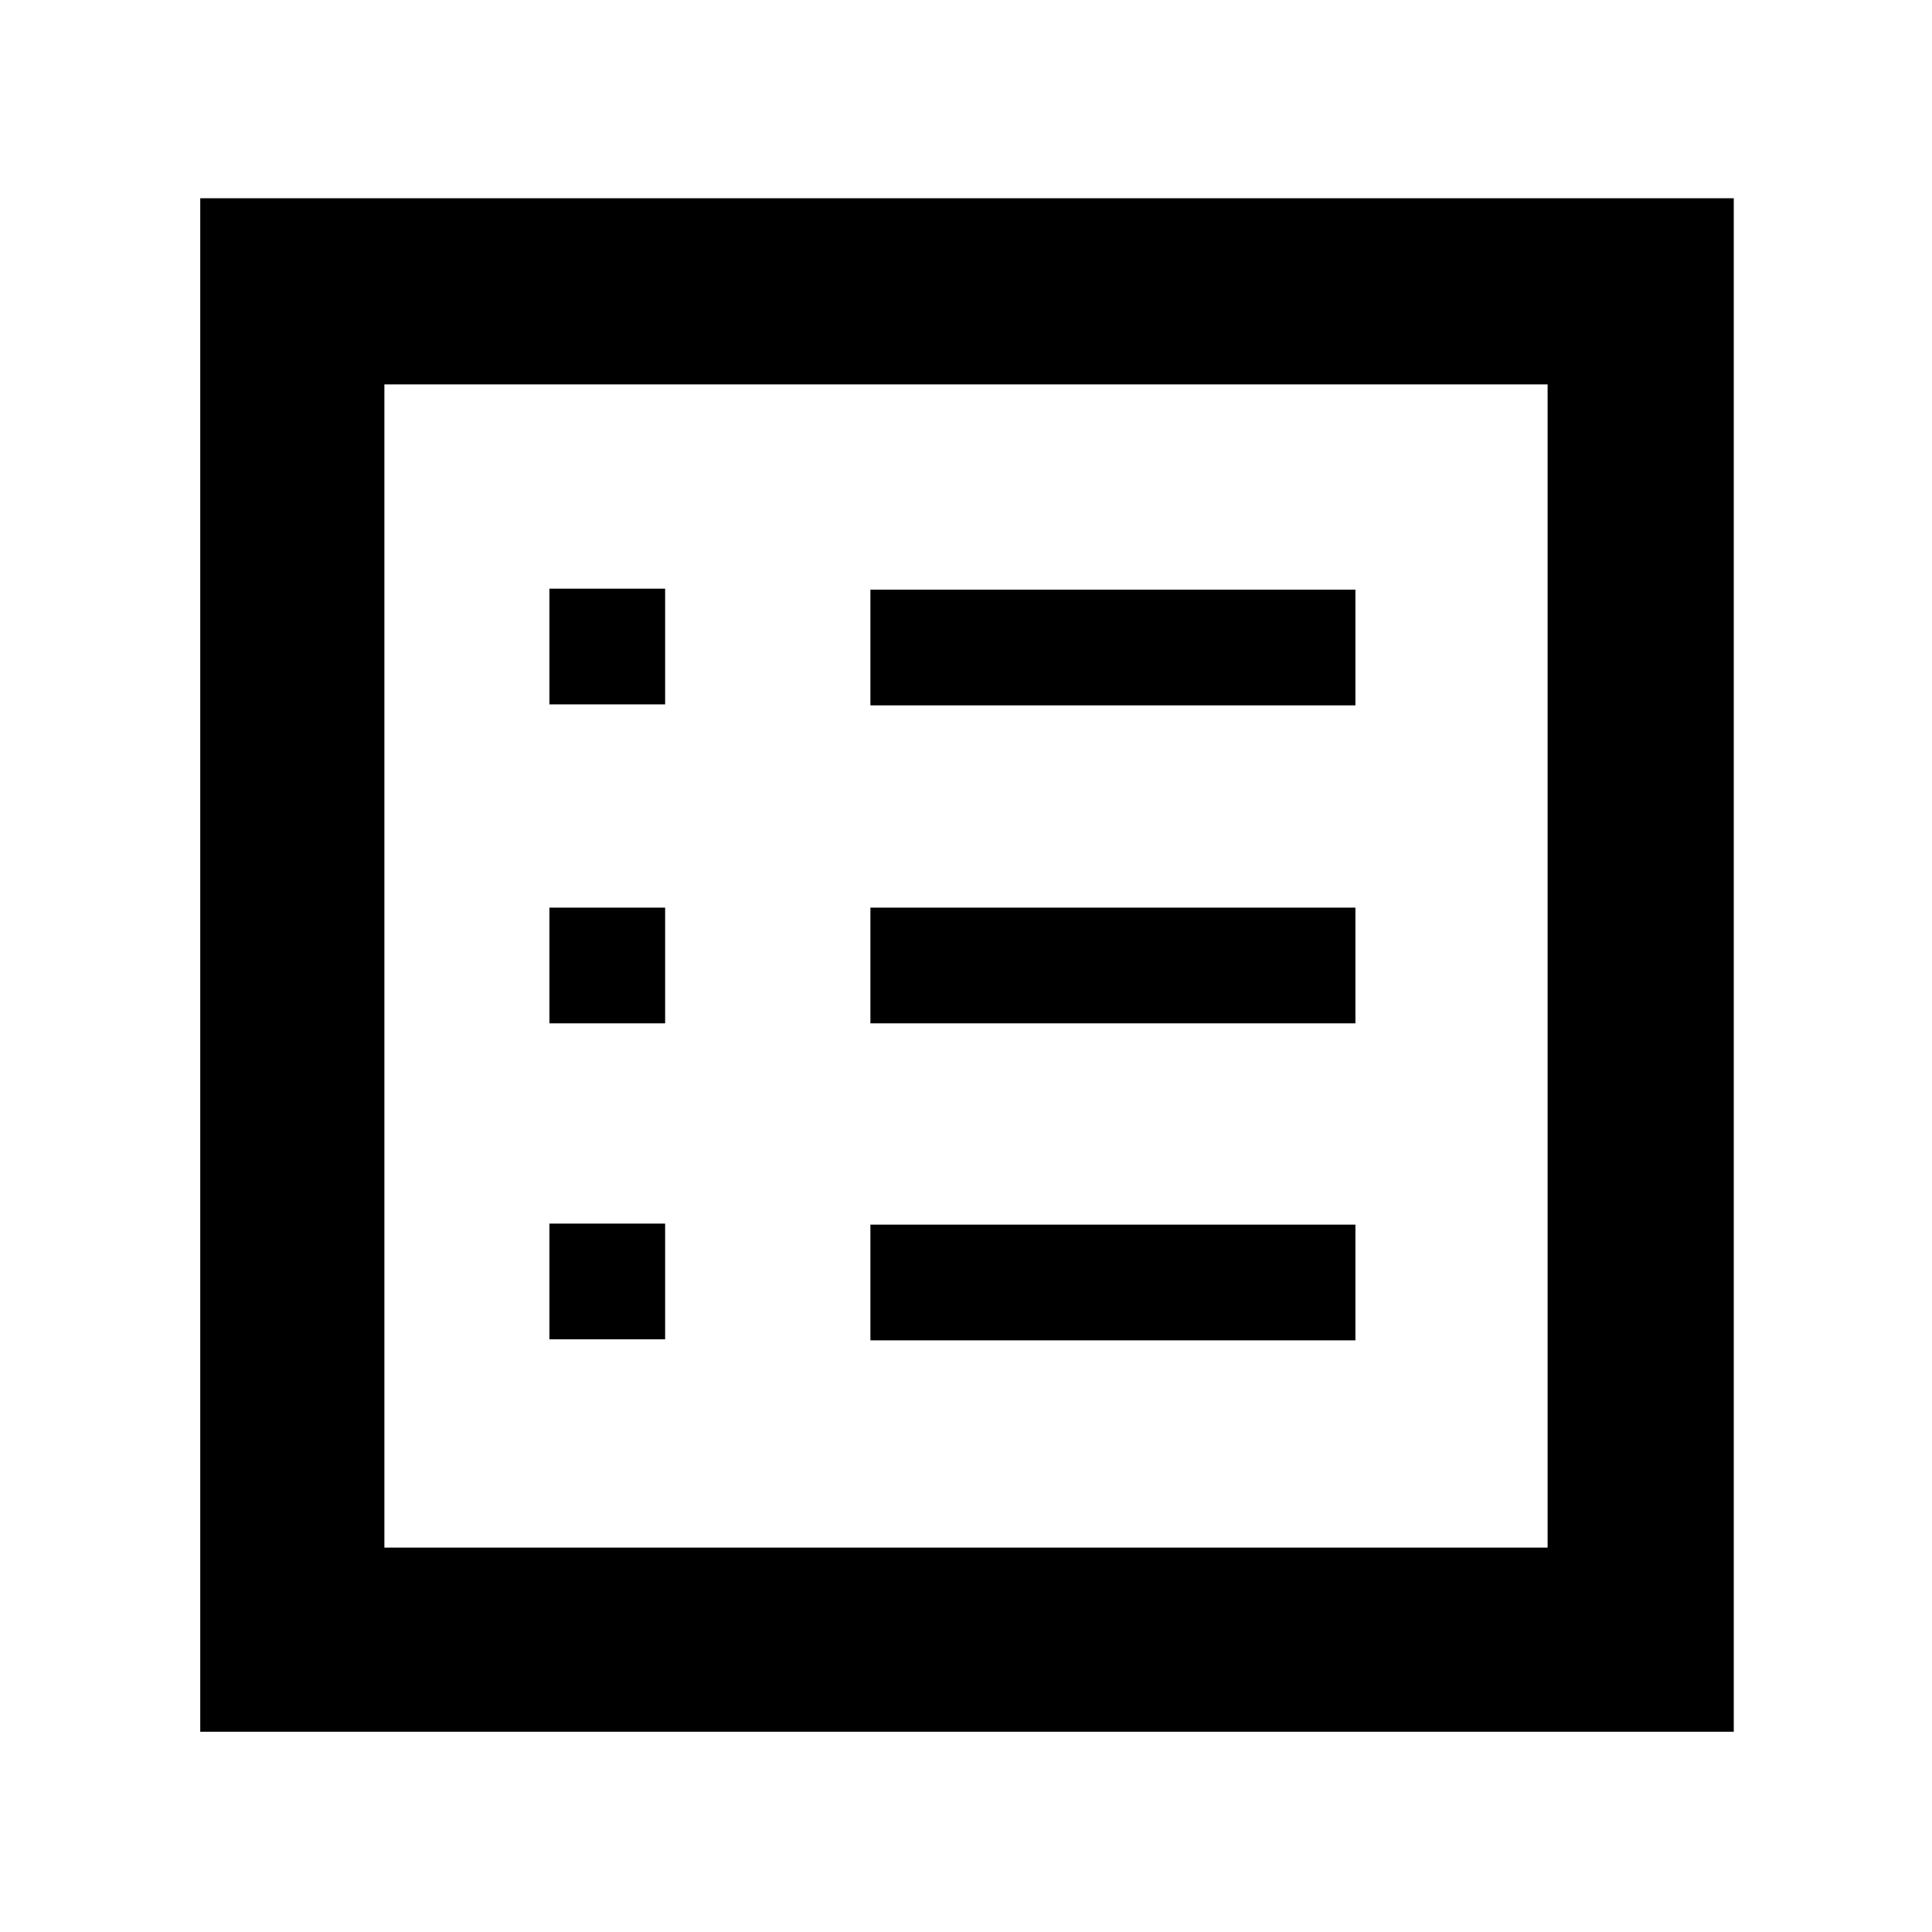 <svg xmlns="http://www.w3.org/2000/svg" height="48" viewBox="0 -960 960 960" width="48"><path d="M273-294.5h57.5V-352H273v57.5Zm0-157h57.5V-509H273v57.5Zm0-158.5h57.5v-57.5H273v57.5Zm159.5 316h241v-57.5h-241v57.5Zm0-157.5h241V-509h-241v57.5Zm0-158h241V-667h-241v57.5Zm-333 510v-762h762v762h-762ZM191-191h578v-578H191v578Zm0 0v-578 578Z"/></svg>